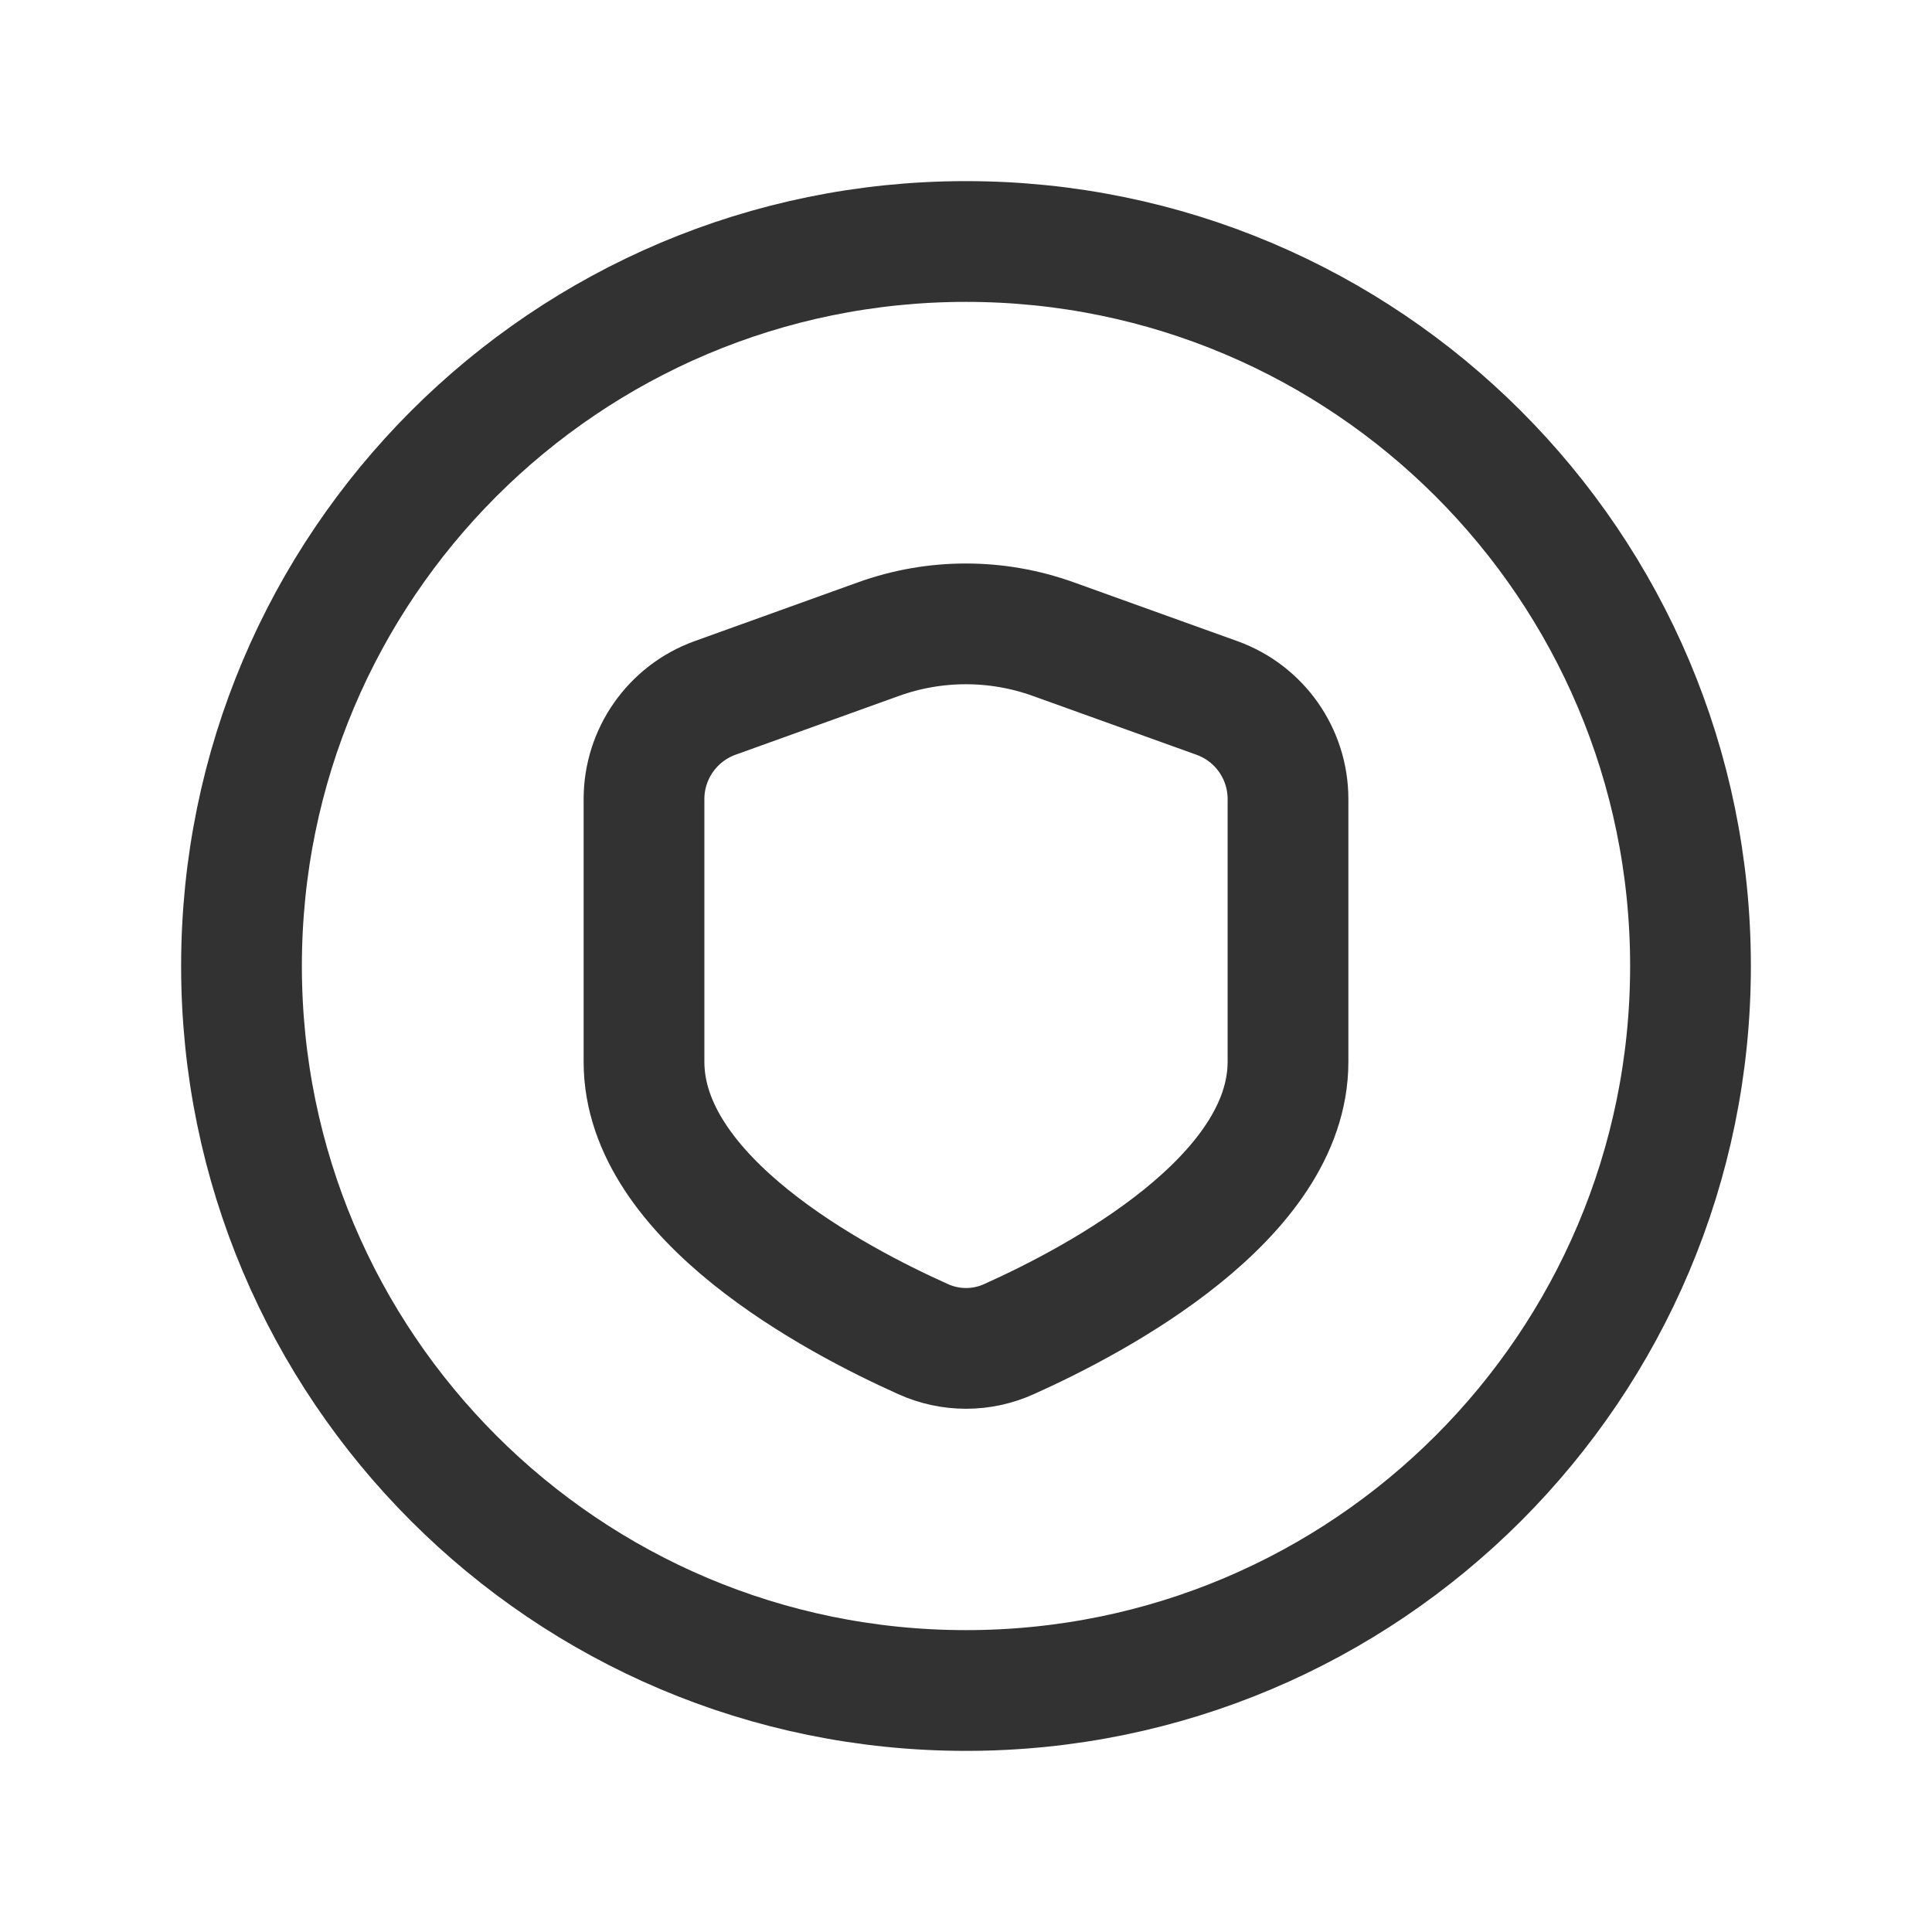 <?xml version="1.0" encoding="UTF-8"?><svg version="1.1" viewBox="0 0 24 24" xmlns="http://www.w3.org/2000/svg" xmlns:xlink="http://www.w3.org/1999/xlink"><g fill="none"><path d="M0 0h24v24h-24Z"></path><path stroke="#323232" stroke-linecap="round" stroke-linejoin="round" stroke-width="1.5" d="M8 13.19c0 1.7 2.374 2.955 3.465 3.444l4.27718e-09 1.94798e-09c.34.155.731.155 1.071-3.89596e-09 1.09-.489 3.464-1.749 3.464-3.444v-3.264l-9.73269e-09-2.9108e-05c-0-.562-.352-1.064-.881-1.255l-2.036-.732 -1.66621e-07-5.98942e-08c-.701-.252-1.468-.252-2.169 1.19788e-07l-2.034.732 8.27454e-08-3.01449e-08c-.528.192-.88.694-.88 1.256Z"></path><path stroke="#323232" stroke-linecap="round" stroke-linejoin="round" stroke-width="1.5" d="M21 12v0 0c0 4.971-4.029 9-9 9v0l-3.93403e-07-7.10543e-15c-4.971-2.1727e-07-9-4.029-9-9 0 0 0-5.32907e-15 0-5.32907e-15v0l1.03029e-13 1.35896e-06c-7.50534e-07-4.971 4.029-9 9-9v0l-1.07324e-07 1.77636e-14c4.971-8.09807e-07 9 4.029 9 9 9.59233e-14 5.88448e-07 1.35003e-13 1.16392e-06 1.1724e-13 1.75236e-06Z"></path></g></svg>